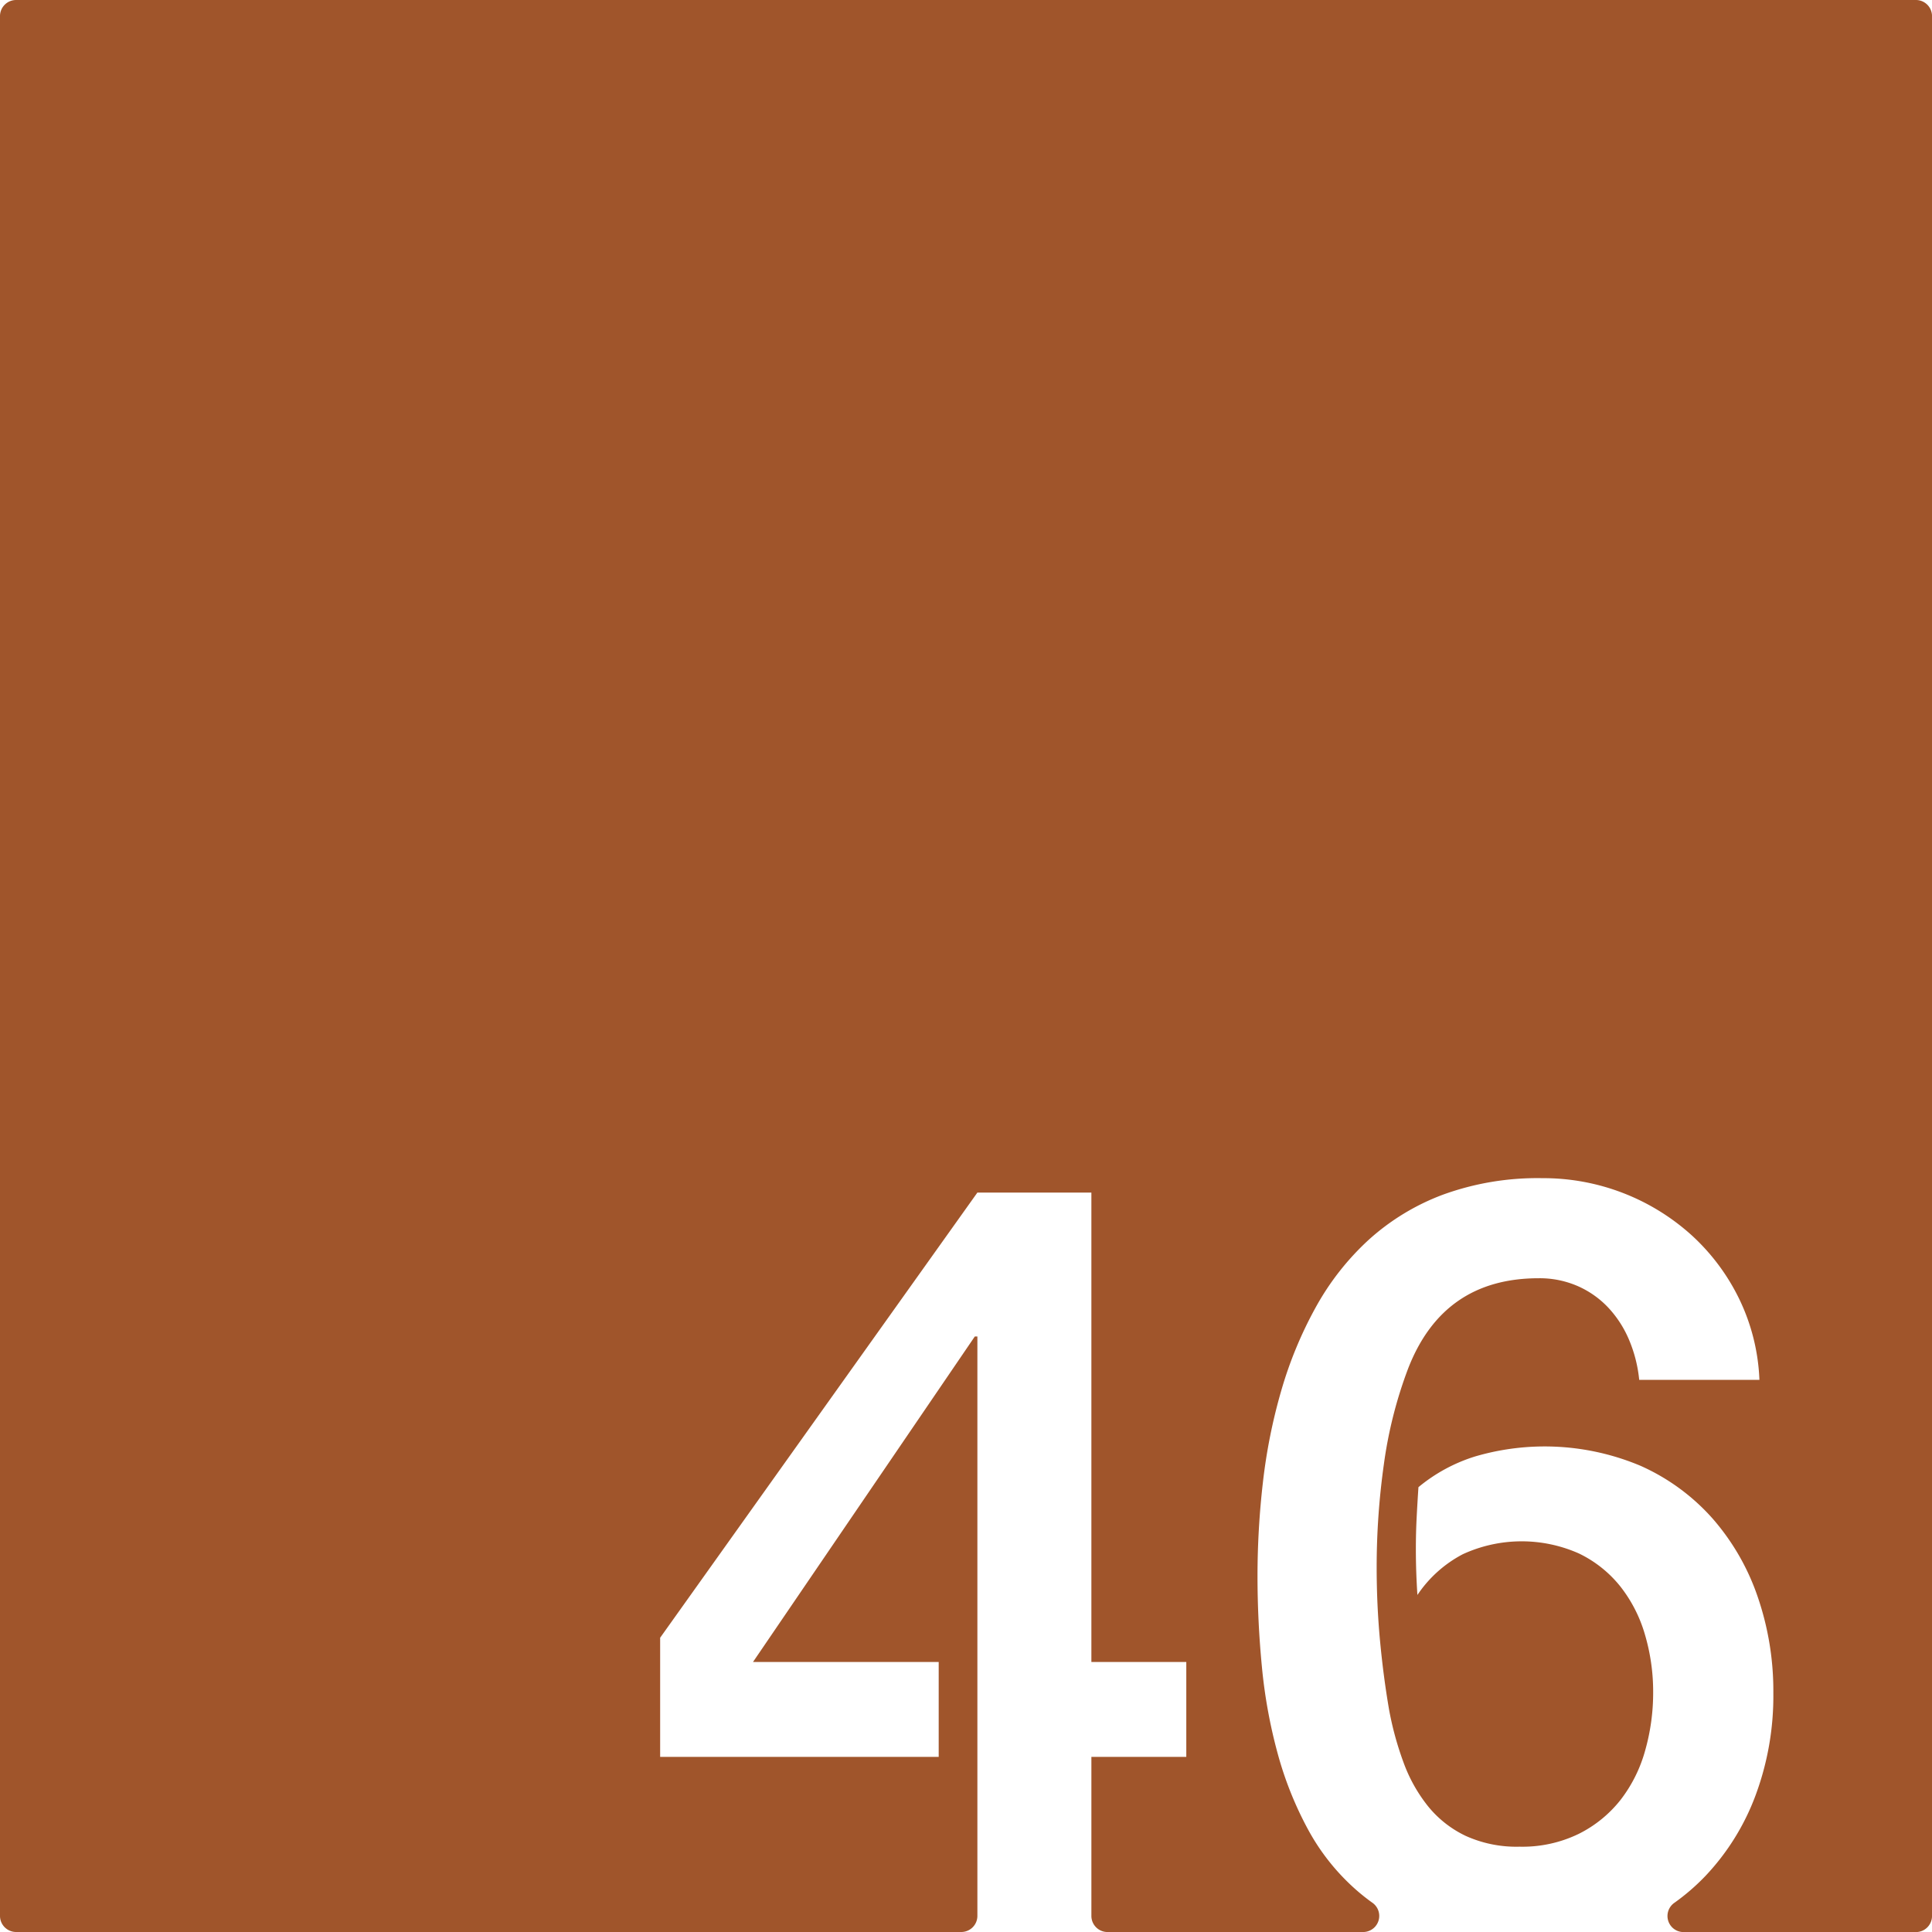 <svg xmlns="http://www.w3.org/2000/svg" width="120mm" height="120mm" viewBox="0 0 340.158 340.157">
  <g id="Zimmernummer">
      <g id="Z-03-046-R">
        <path fill="#A0552B" stroke="none" d="M337.323,0H2.835A2.835,2.835,0,0,0,0,2.835V337.323a2.834,2.834,0,0,0,2.834,2.834H169.249a2.834,2.834,0,0,0,2.835-2.834V235.309h-.454l-39.053,57.308h32.695v16.711H116.229v-20.98l55.855-78.378h20.071v82.647h16.711v16.711H192.155v28a2.834,2.834,0,0,0,2.835,2.834h45.017a2.835,2.835,0,0,0,1.606-5.167q-1.329-.951-2.549-2a38.7,38.7,0,0,1-8.719-10.807,62.4,62.4,0,0,1-5.4-13.487,90.08,90.08,0,0,1-2.77-15.258q-.772-7.99-.772-15.984a144.41,144.41,0,0,1,.954-16.484,97.435,97.435,0,0,1,3.224-16.121,71,71,0,0,1,6.04-14.622,46.675,46.675,0,0,1,9.309-11.9,40.717,40.717,0,0,1,13.123-7.993,48.662,48.662,0,0,1,17.483-2.906,38.923,38.923,0,0,1,26.338,10.081,37.151,37.151,0,0,1,8.356,11.216,35.836,35.836,0,0,1,3.542,14.214H288.606a24.068,24.068,0,0,0-1.725-6.9,19.219,19.219,0,0,0-3.633-5.722,16.475,16.475,0,0,0-5.4-3.859,16.757,16.757,0,0,0-6.948-1.409q-16.8,0-22.977,15.894a76.762,76.762,0,0,0-4.269,16.847,129.849,129.849,0,0,0-1.271,18.119q0,6.63.59,12.941t1.59,12.125a55.838,55.838,0,0,0,2.543,9.309,27.2,27.2,0,0,0,4.314,7.72,19.04,19.04,0,0,0,6.629,5.222,21.652,21.652,0,0,0,9.491,1.907,22.692,22.692,0,0,0,10.444-2.27,21.689,21.689,0,0,0,7.357-5.994,25.115,25.115,0,0,0,4.314-8.673,37.19,37.19,0,0,0,1.408-10.218,35.513,35.513,0,0,0-1.454-10.218,24.831,24.831,0,0,0-4.359-8.491,20.967,20.967,0,0,0-7.266-5.766,24.8,24.8,0,0,0-20.434.135,21.75,21.75,0,0,0-7.992,7.175q-.273-4.088-.273-8.083,0-2.814.136-5.495t.318-5.4a29.128,29.128,0,0,1,9.945-5.4,43.48,43.48,0,0,1,29.153,1.635,37.181,37.181,0,0,1,12.67,9.264,41.024,41.024,0,0,1,7.947,13.759,50.994,50.994,0,0,1,2.77,16.983,50.2,50.2,0,0,1-3.134,18.027,41.827,41.827,0,0,1-8.809,14.168,38.278,38.278,0,0,1-5.524,4.773,2.83,2.83,0,0,0,1.664,5.123h40.906a2.834,2.834,0,0,0,2.835-2.834V2.834A2.834,2.834,0,0,0,337.323,0Z"/>
      </g>
    </g>
</svg>
